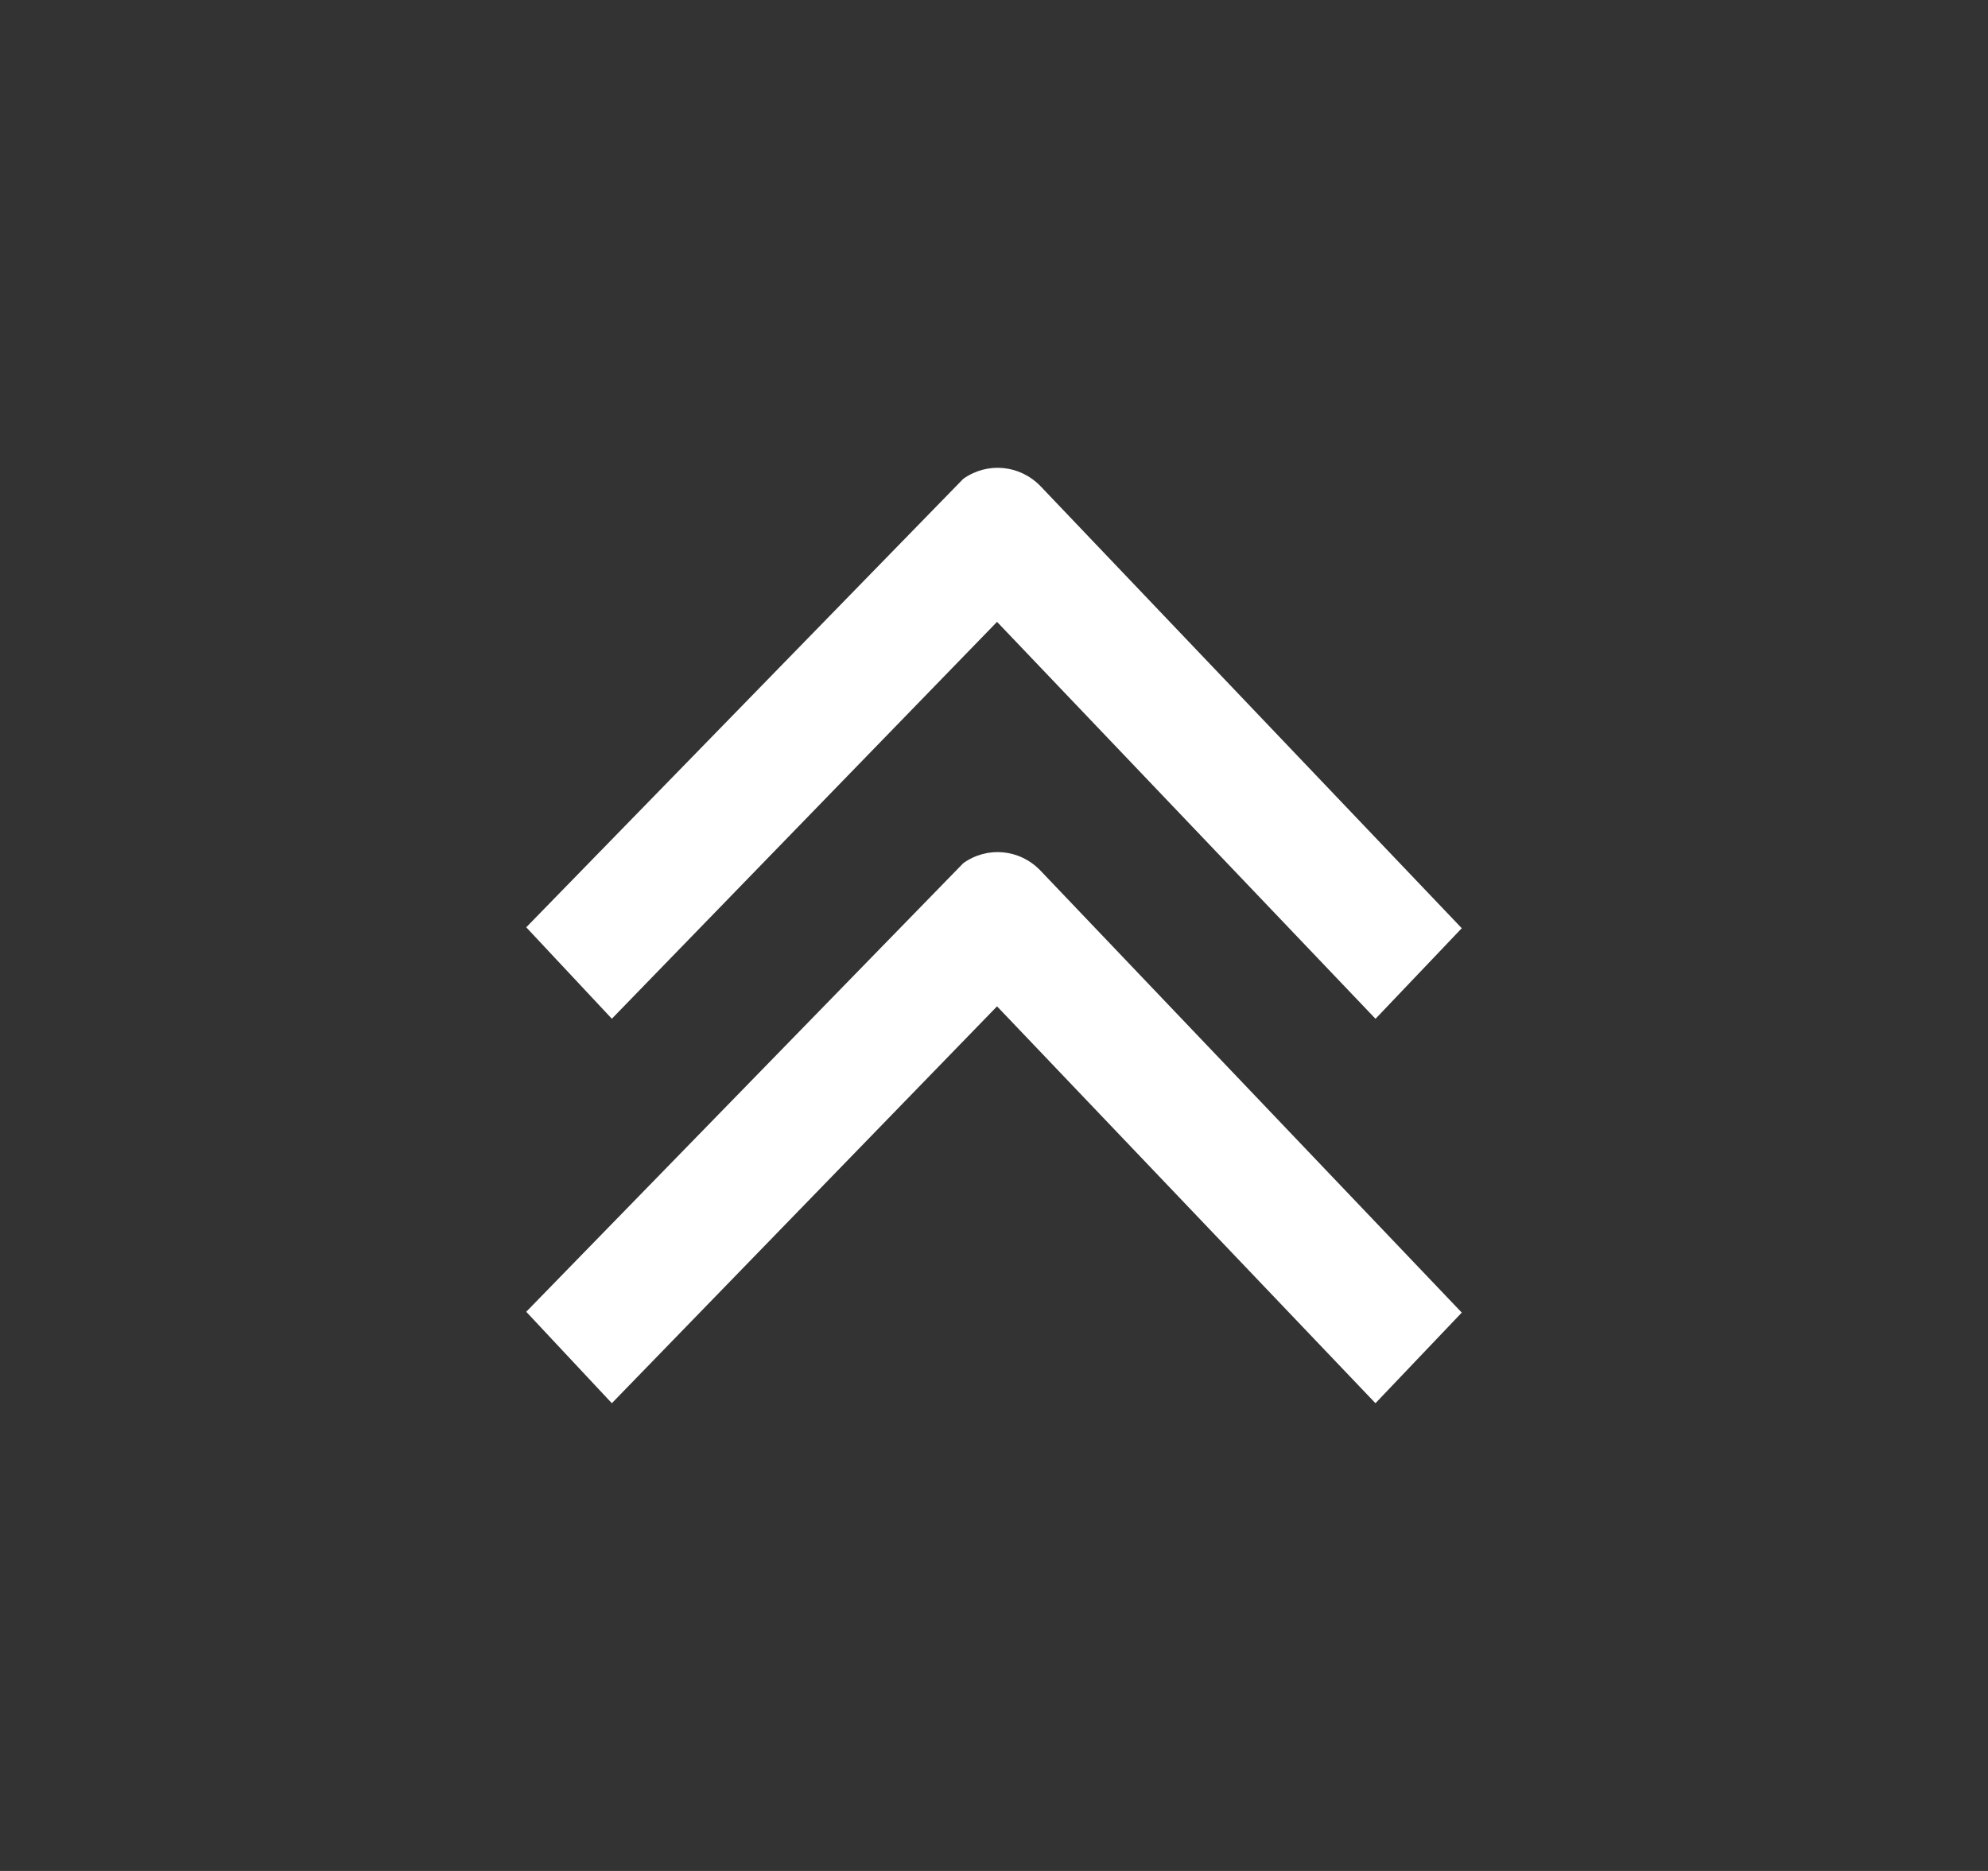<svg xmlns="http://www.w3.org/2000/svg" width="17" height="16" viewBox="0 0 17 16">
    <rect x="0" y="0" width="17" height="16" fill="#333333" stroke="none"/>
    <g fill="none" fill-rule="evenodd">
        <g fill="#FFF" fill-rule="nonzero">
            <g>
                <g>
                    <path d="M11.262 8.713L12 7.938 8.4 4.16c-.18-.188-.46-.21-.663-.065L4 7.93l.732.782 3.294-3.394 3.236 3.394zm0 3.287l.738-.775-3.6-3.777c-.18-.19-.46-.212-.663-.066L4 11.218l.732.782 3.294-3.394L11.262 12z" transform="translate(-677 -3450) translate(0 3067) translate(677.5 383)"/>
                </g>
            </g>
        </g>
    </g>
</svg>
